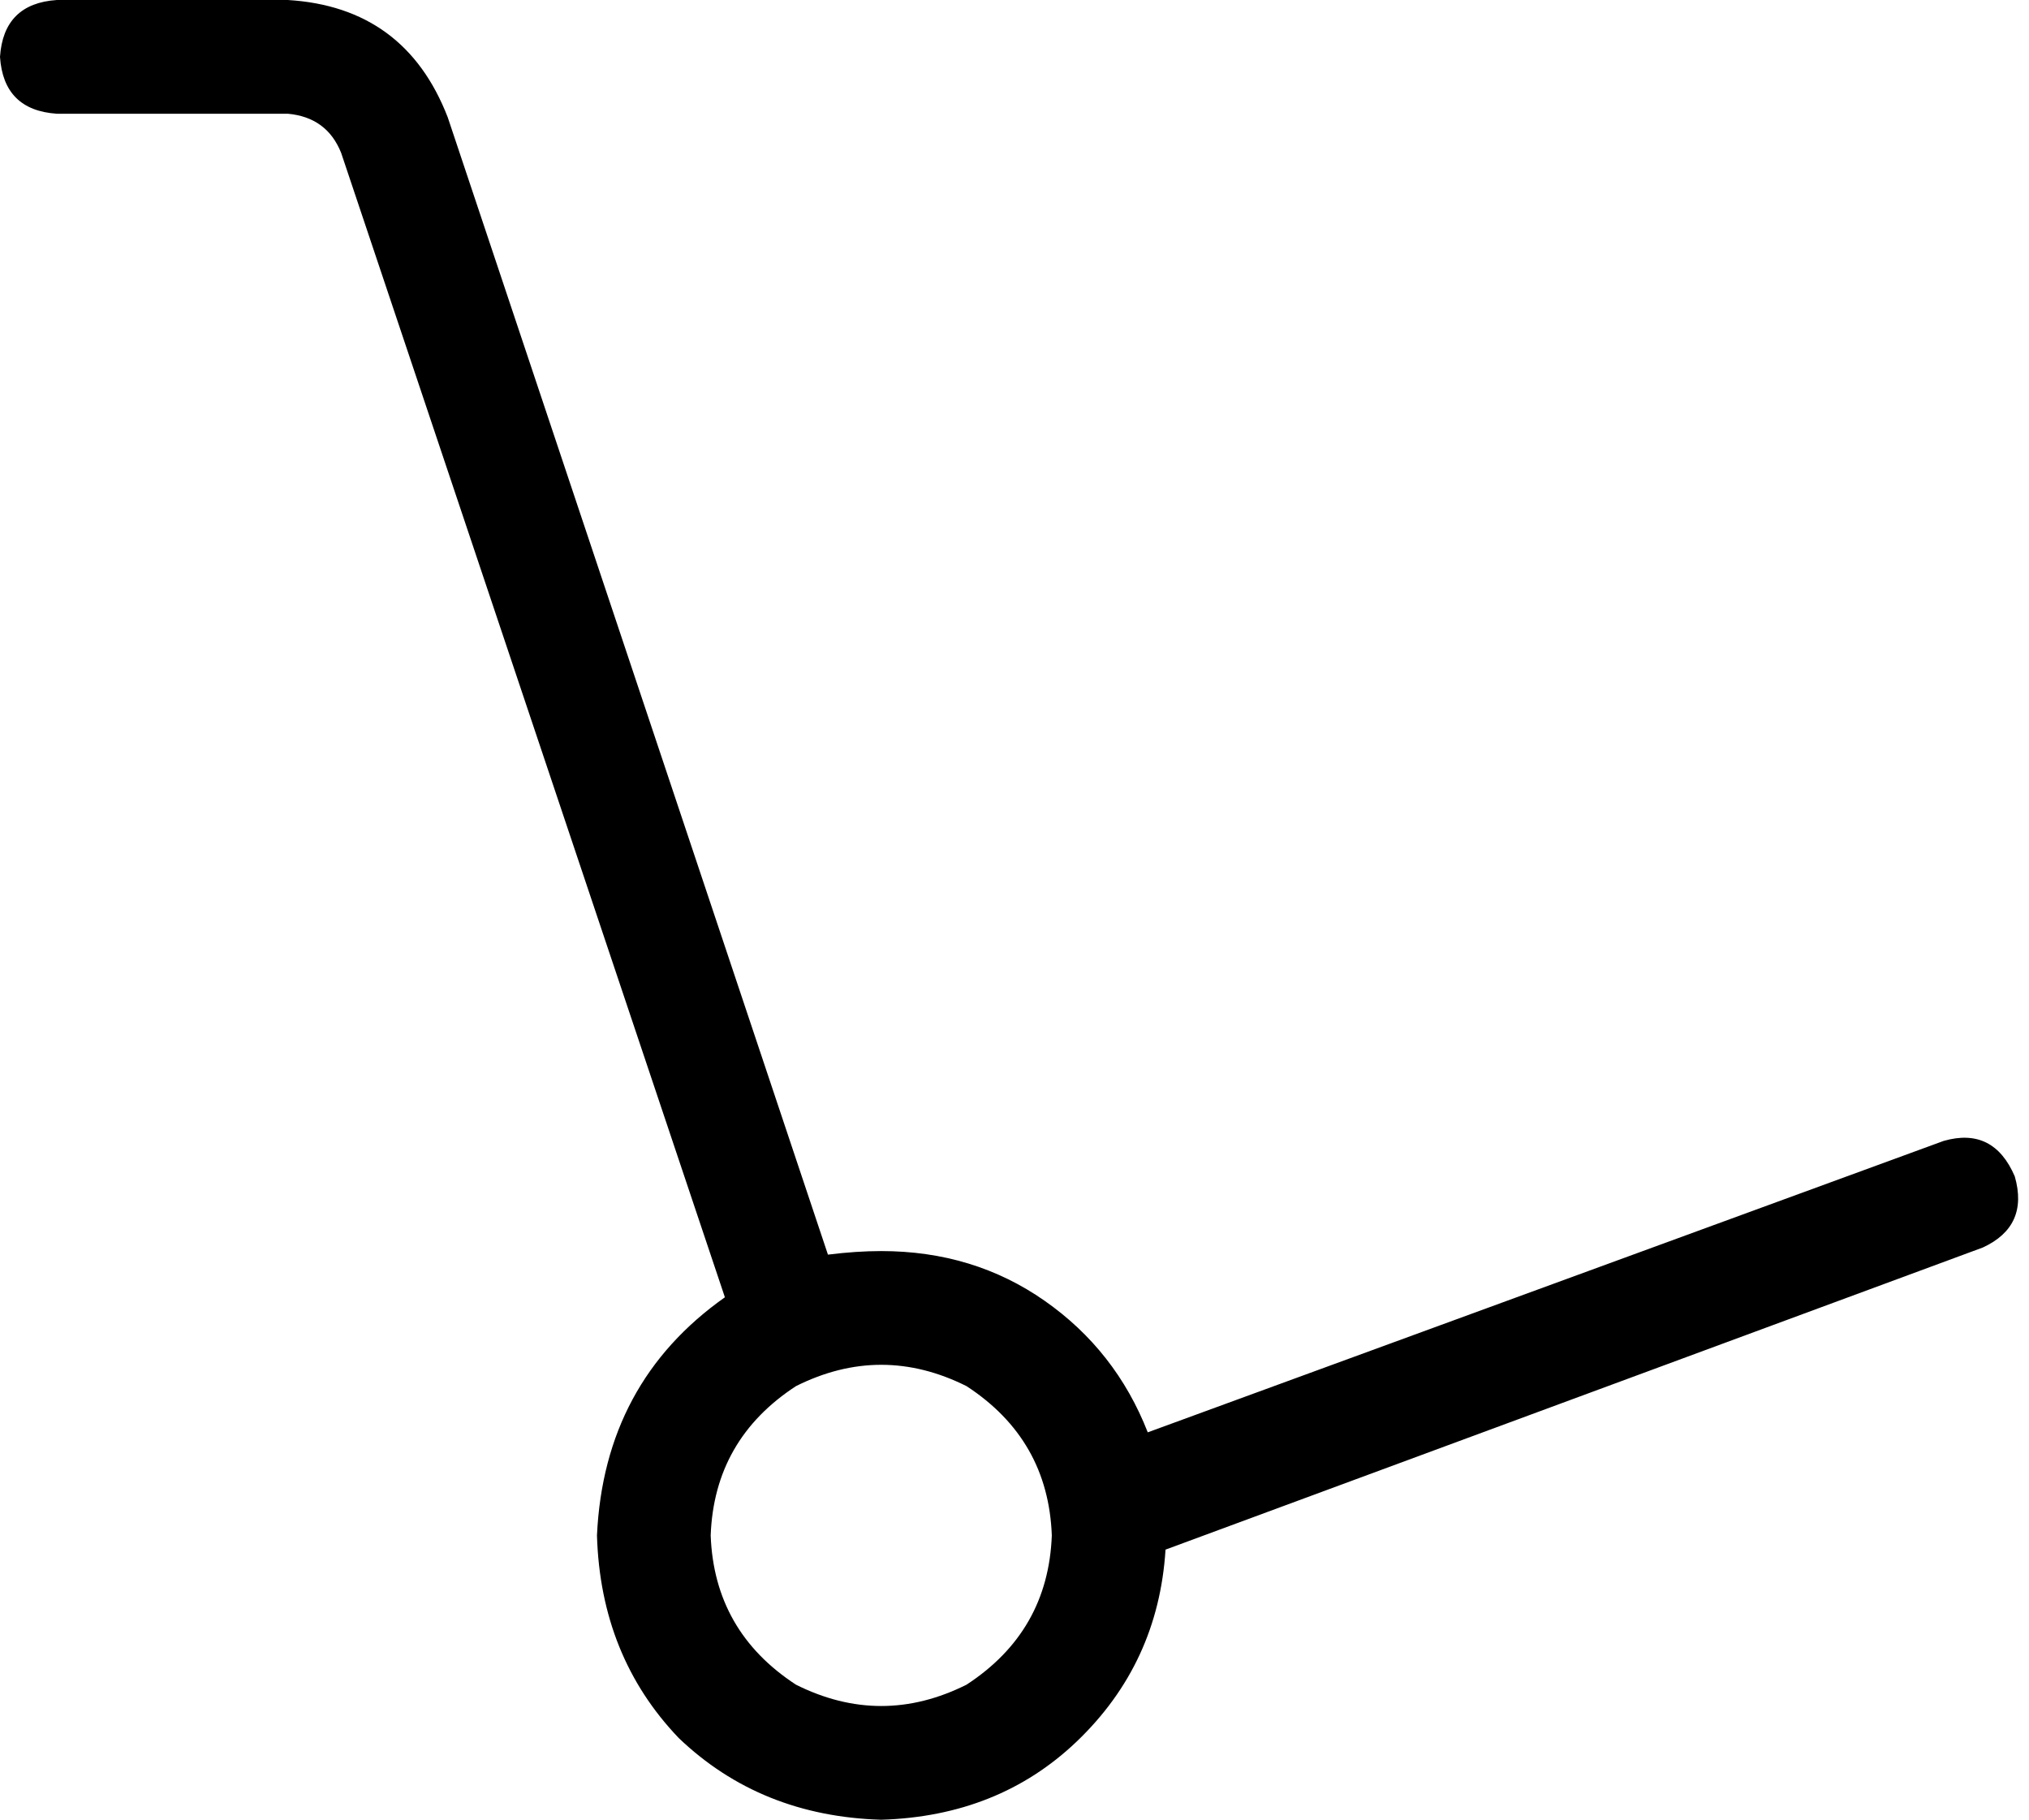 <svg xmlns="http://www.w3.org/2000/svg" viewBox="0 0 571 512">
    <path d="M 0 16 Q 1 1 16 0 L 81 0 Q 114 2 126 33 L 233 353 Q 241 352 248 352 Q 274 352 294 366 Q 314 380 323 403 L 547 321 Q 561 317 567 331 Q 571 345 558 351 L 328 436 Q 326 468 303 490 Q 281 511 248 512 Q 214 511 191 489 Q 169 466 168 432 Q 170 389 204 365 L 96 43 Q 92 33 81 32 L 16 32 Q 1 31 0 16 L 0 16 Z M 296 432 Q 295 405 272 390 Q 248 378 224 390 Q 201 405 200 432 Q 201 459 224 474 Q 248 486 272 474 Q 295 459 296 432 L 296 432 Z"/>
</svg>
